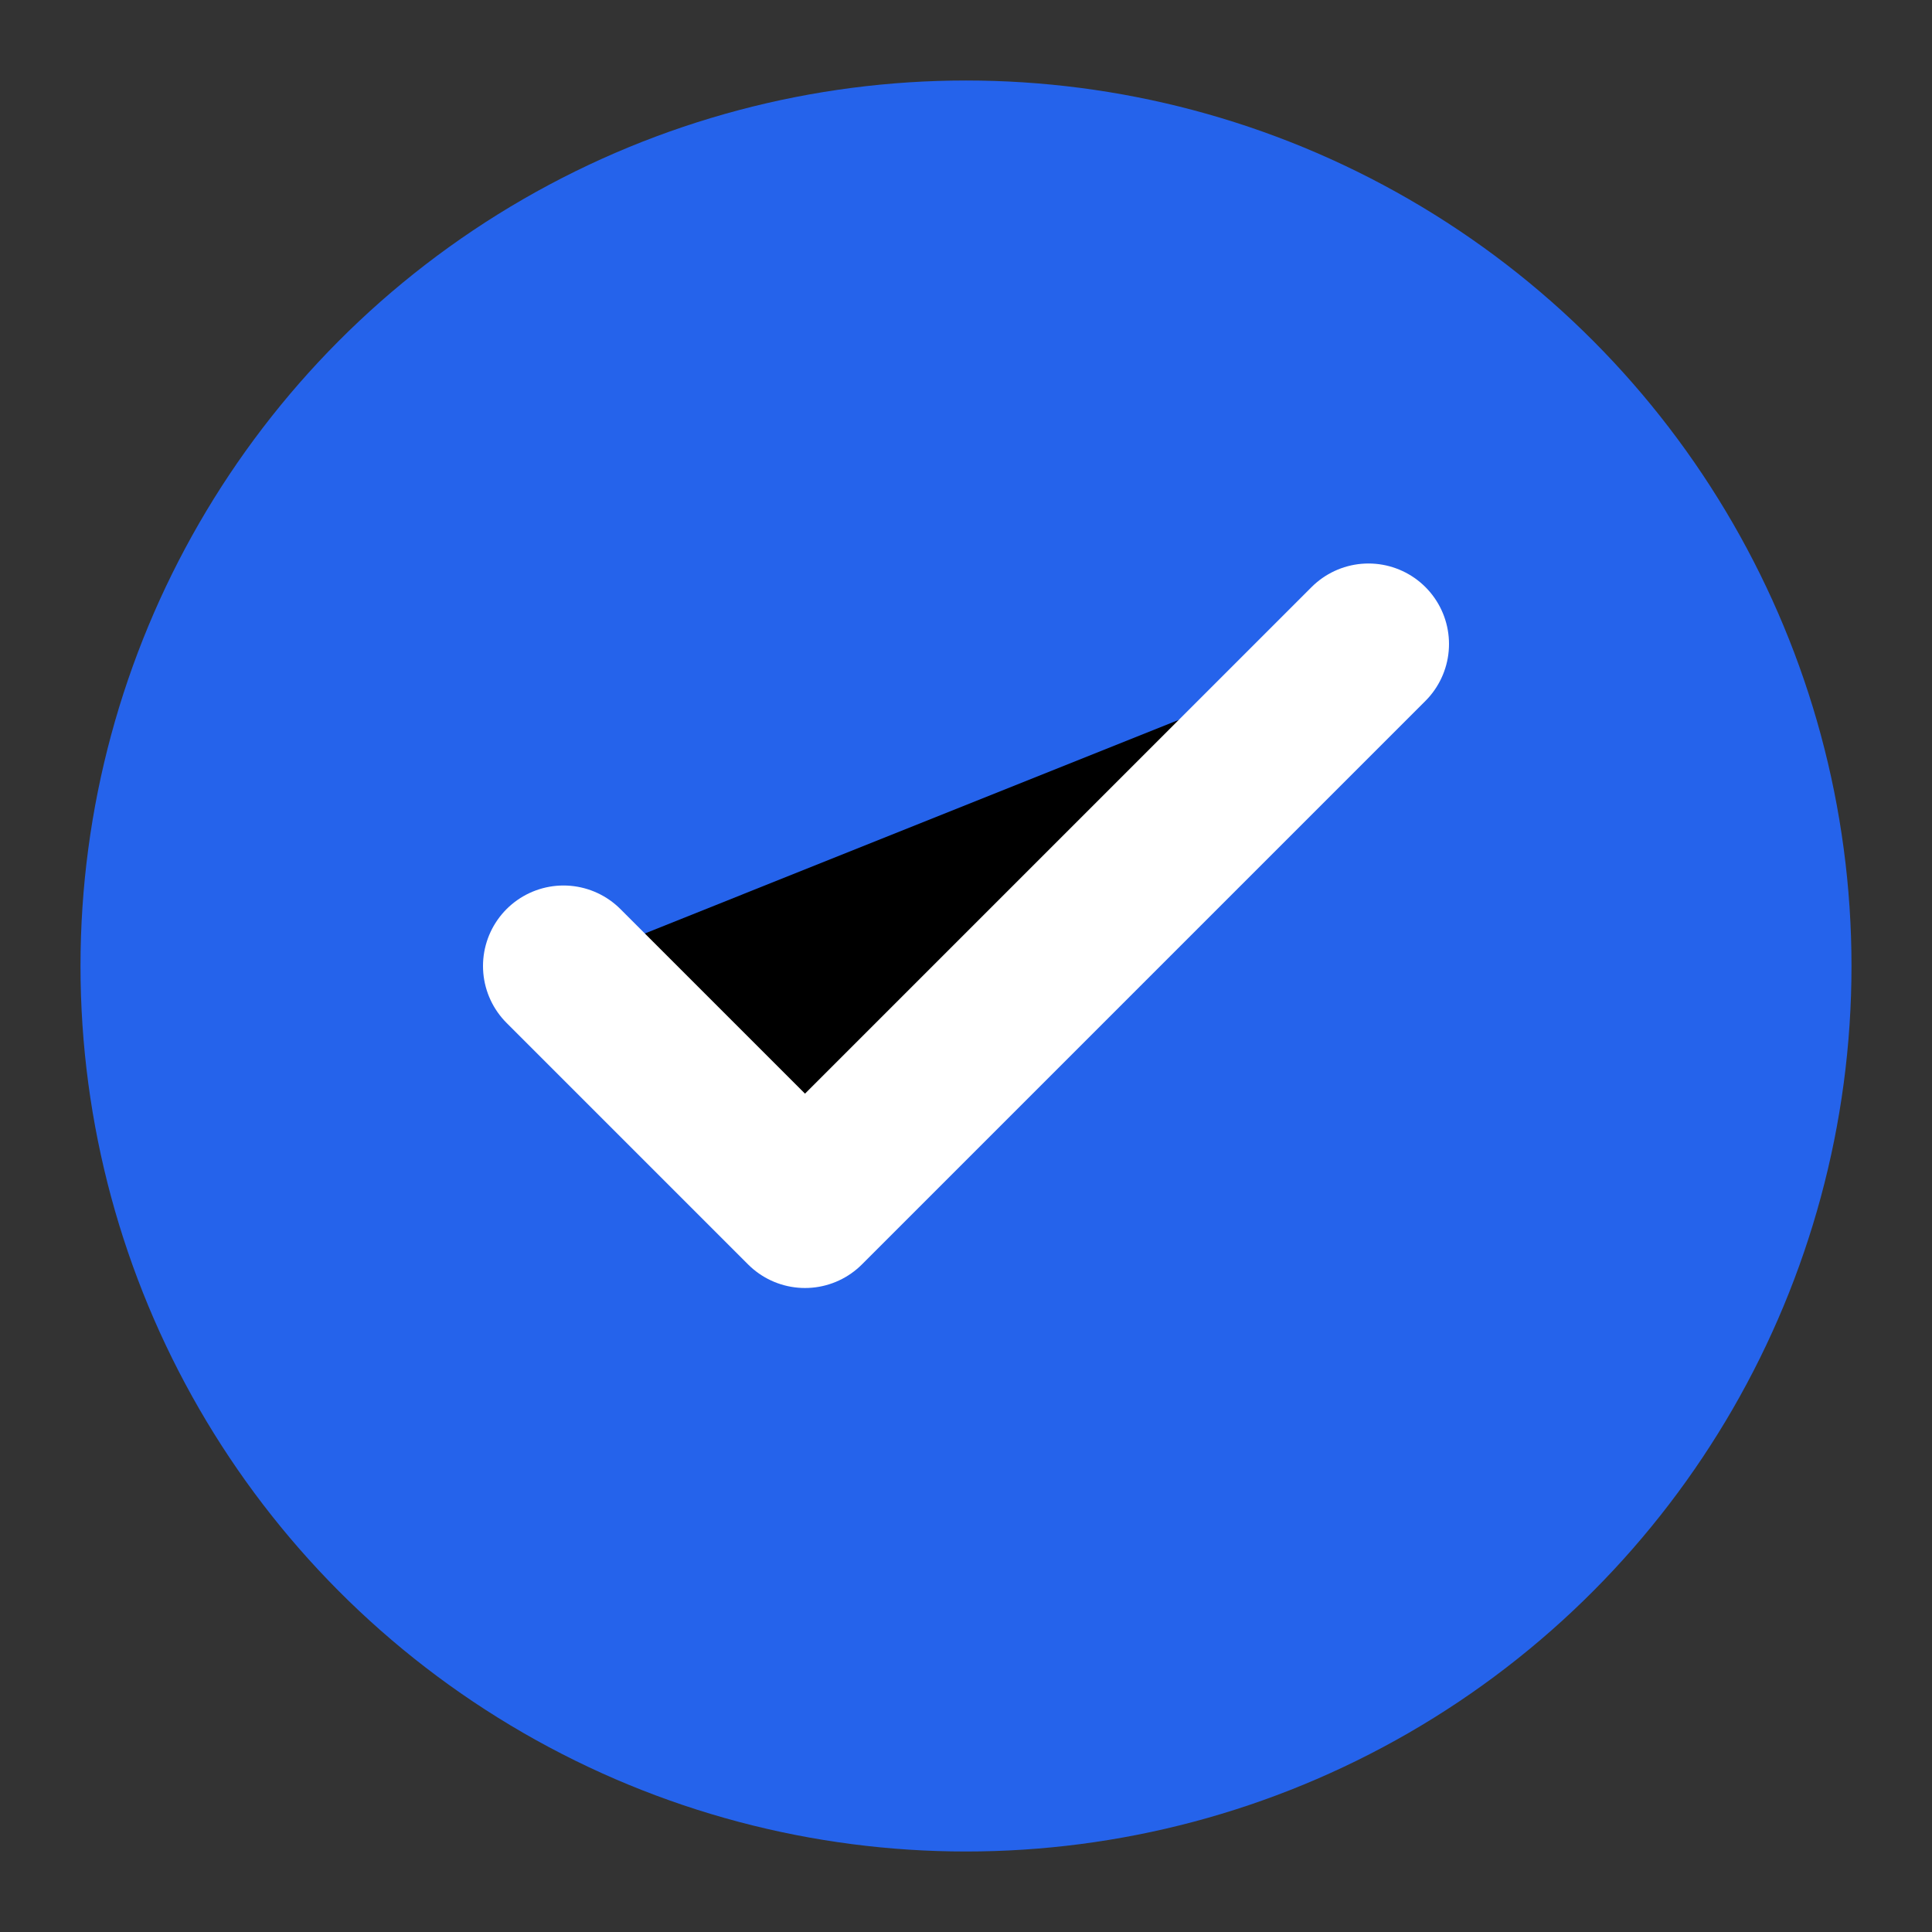 
<svg xmlns="http://www.w3.org/2000/svg" width="128" height="128" viewBox="0 0 24 24">
  <rect x="0" y="0" width="24" height="24" fill="#333333" stroke="none"/>
  <circle cx="12" cy="12" r="11" fill="#2563eb" />
  <path d="M7 12L10 15L17 8" stroke="#ffffff" stroke-width="2" stroke-linecap="round" stroke-linejoin="round" />
</svg>
